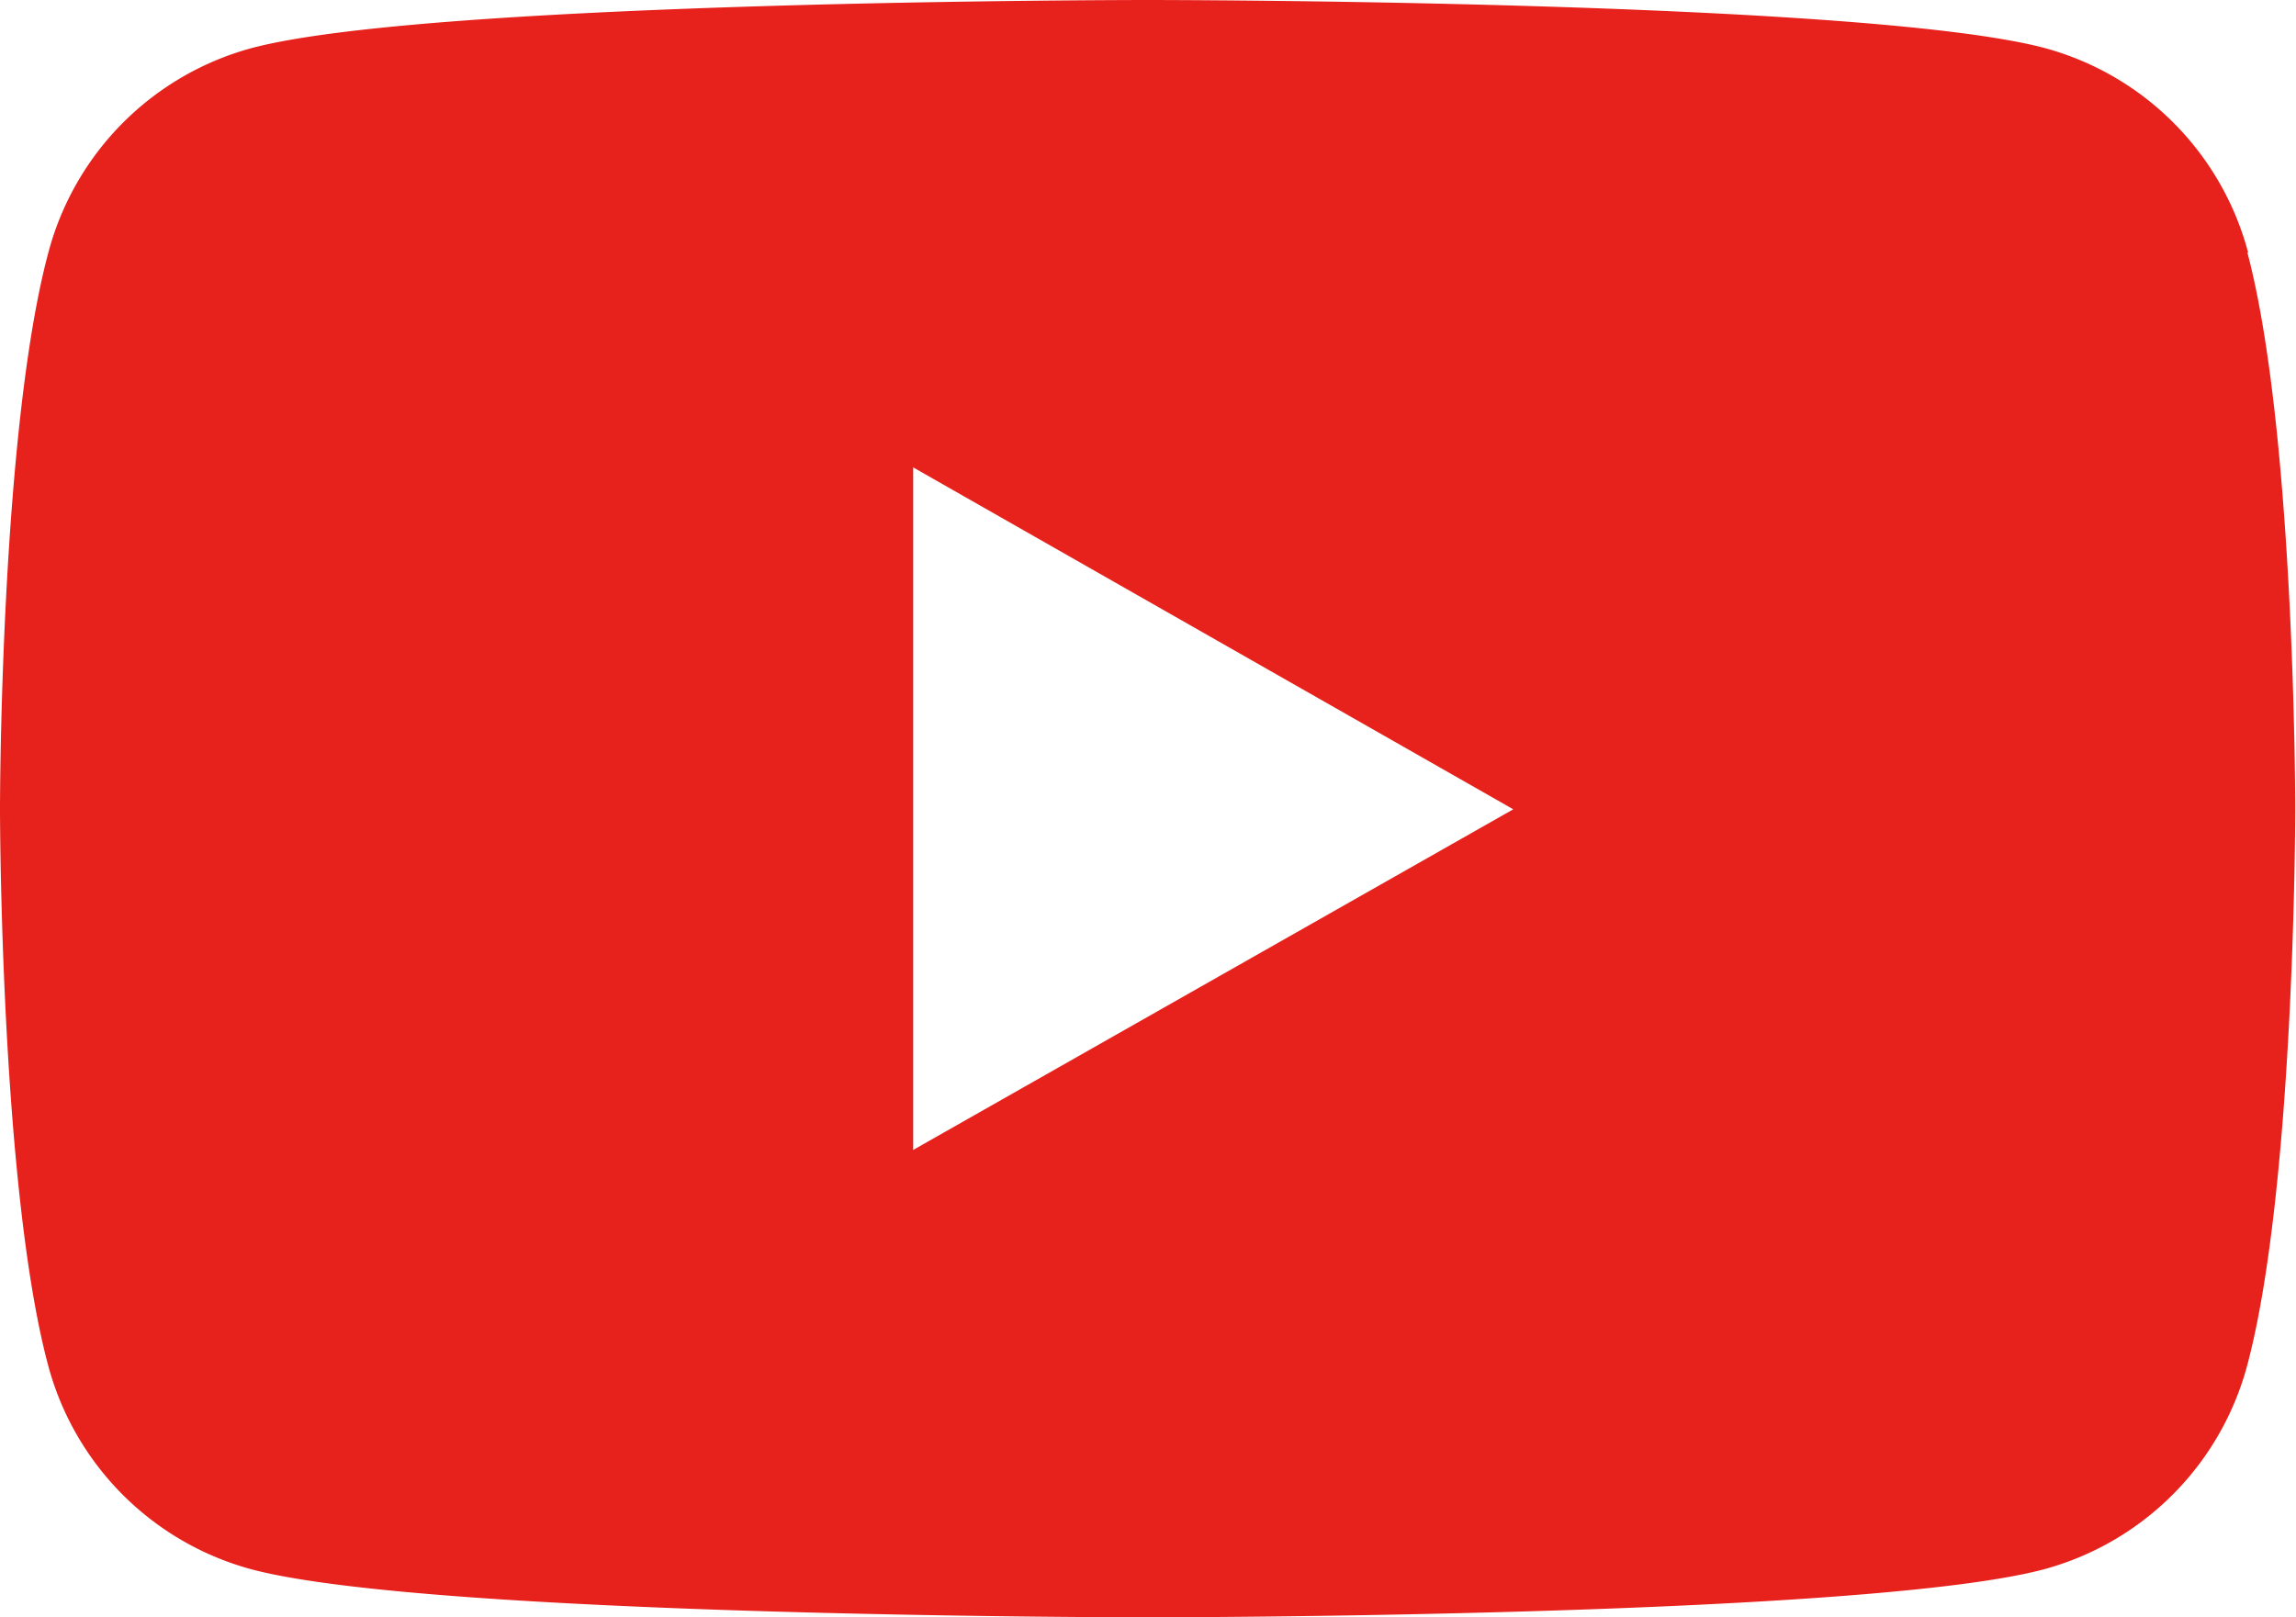<svg xmlns="http://www.w3.org/2000/svg" xmlns:xlink="http://www.w3.org/1999/xlink" viewBox="0 0 181.28 127.72"><defs><style>.cls-1{fill:none;}.cls-2{clip-path:url(#clip-path);}.cls-3{fill:#e7211b;}</style><clipPath id="clip-path" transform="translate(0 0)"><rect class="cls-1" width="181.28" height="127.72"/></clipPath></defs><title>ico_youtube</title><g id="Layer_2" data-name="Layer 2"><g id="Layer_1-2" data-name="Layer 1"><g class="cls-2"><path class="cls-3" d="M177.5,19.94a22.79,22.79,0,0,0-16-16.13C147.33,0,90.64,0,90.64,0S34,0,19.82,3.81a22.77,22.77,0,0,0-16,16.13C0,34.17,0,63.86,0,63.86s0,29.69,3.79,43.92a22.77,22.77,0,0,0,16,16.13c14.13,3.81,70.82,3.81,70.82,3.81s56.69,0,70.83-3.81a22.79,22.79,0,0,0,16-16.13c3.78-14.23,3.78-43.92,3.78-43.92s0-29.69-3.78-43.92M72.1,90.81V36.91l47.38,27Z" transform="translate(0 0)"/></g></g></g></svg>